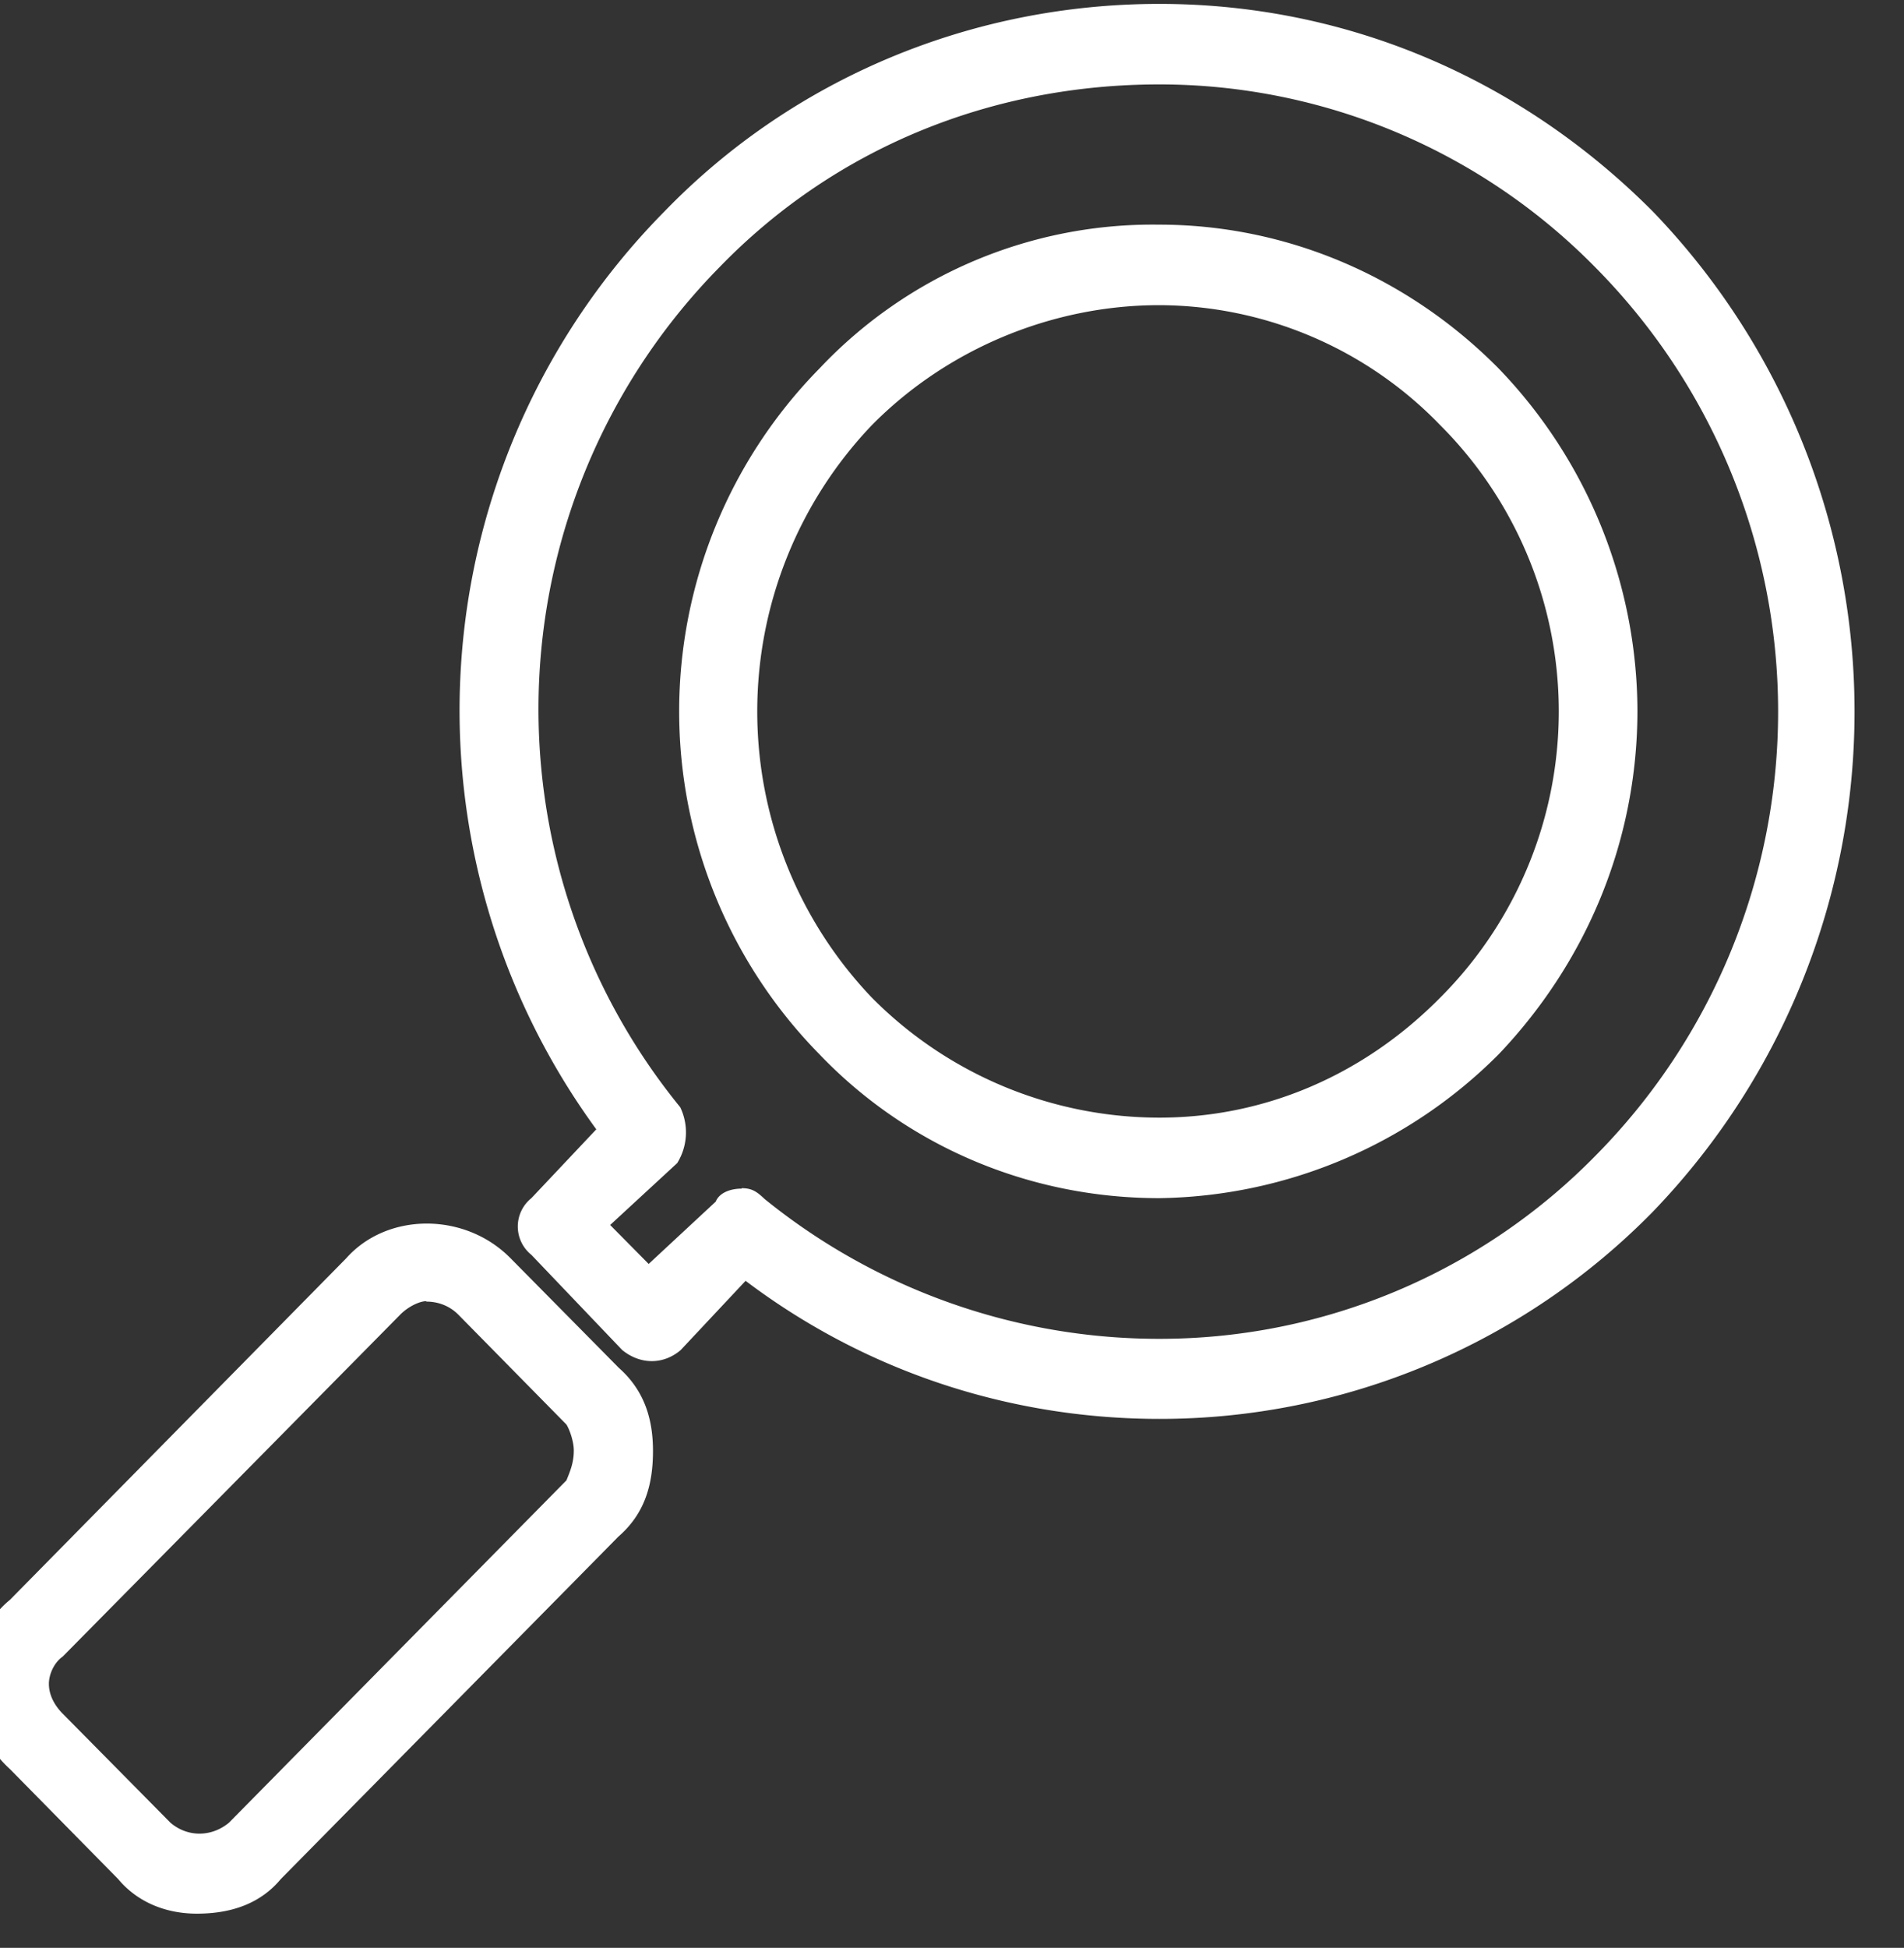 <svg xmlns="http://www.w3.org/2000/svg" xmlns:xlink="http://www.w3.org/1999/xlink" width="44" height="45"><rect width="100%" height="100%" fill="#333333" stroke="none"/><defs><path id="a" d="M1203.55 65.21c-.71 0-1.37-.26-1.82-.8l-2.5-2.54a2.61 2.61 0 0 1-.86-1.97c0-.72.26-1.45.86-1.94l7.77-7.89c.95-1.07 2.75-1.07 3.8 0l2.5 2.53c.6.53.79 1.2.79 1.92 0 .78-.19 1.45-.8 1.98l-7.8 7.91c-.45.54-1.1.8-1.94.8m5.3-14.15c-.14 0-.4.11-.6.31l-7.8 7.9c-.2.14-.32.41-.32.63 0 .24.11.47.3.67l2.51 2.54c.4.34.95.33 1.35 0l7.8-7.91c.08-.2.17-.4.17-.69 0-.2-.09-.47-.17-.6l-2.5-2.54c-.2-.2-.46-.3-.74-.3"/><path id="b" d="M1225.79 48.68c-3.03 0-5.84-1.22-7.85-3.32a11.3 11.3 0 0 1 0-15.85 10.58 10.58 0 0 1 7.85-3.32c2.87 0 5.69 1.15 7.84 3.32a11.45 11.45 0 0 1 3.21 7.9c0 3.05-1.2 5.84-3.21 7.95a11.29 11.29 0 0 1-7.84 3.32m0-20.63c-2.46 0-4.89 1-6.64 2.77a9.58 9.58 0 0 0 0 13.23 9.36 9.36 0 0 0 6.64 2.77c2.45 0 4.73-.99 6.49-2.77a9.35 9.35 0 0 0 0-13.23 9.06 9.06 0 0 0-6.5-2.77"/><path id="c" d="M1225.8 53.78c-3.45 0-6.79-1.09-9.57-3.19l-1.5 1.6c-.4.34-.93.34-1.35 0l-2.1-2.2a.84.84 0 0 1 0-1.31l1.5-1.59a16.4 16.4 0 0 1 1.57-21.2c3-3.1 7.13-4.8 11.44-4.8 4.3 0 8.32 1.7 11.4 4.79a16.65 16.65 0 0 1 0 23.12 15.96 15.96 0 0 1-11.4 4.78m-9.65-5.33c.24 0 .35.08.53.25a14.48 14.48 0 0 0 9.12 3.23 14.1 14.1 0 0 0 10.08-4.23 14.58 14.58 0 0 0 0-20.52 14.12 14.12 0 0 0-10.08-4.23c-3.88 0-7.5 1.47-10.17 4.23a14.55 14.55 0 0 0-.9 19.4c.2.42.17.9-.07 1.29l-1.55 1.43.89.9 1.55-1.44c.08-.2.33-.3.6-.3"/></defs><use fill="#fff" xlink:href="#a" opacity=".74" transform="translate(-1199 -21)"/><use fill="#fff" xlink:href="#b" opacity=".74" transform="translate(-1199 -21)"/><use fill="#fff" xlink:href="#c" opacity=".74" transform="translate(-1199 -21)"/></svg>